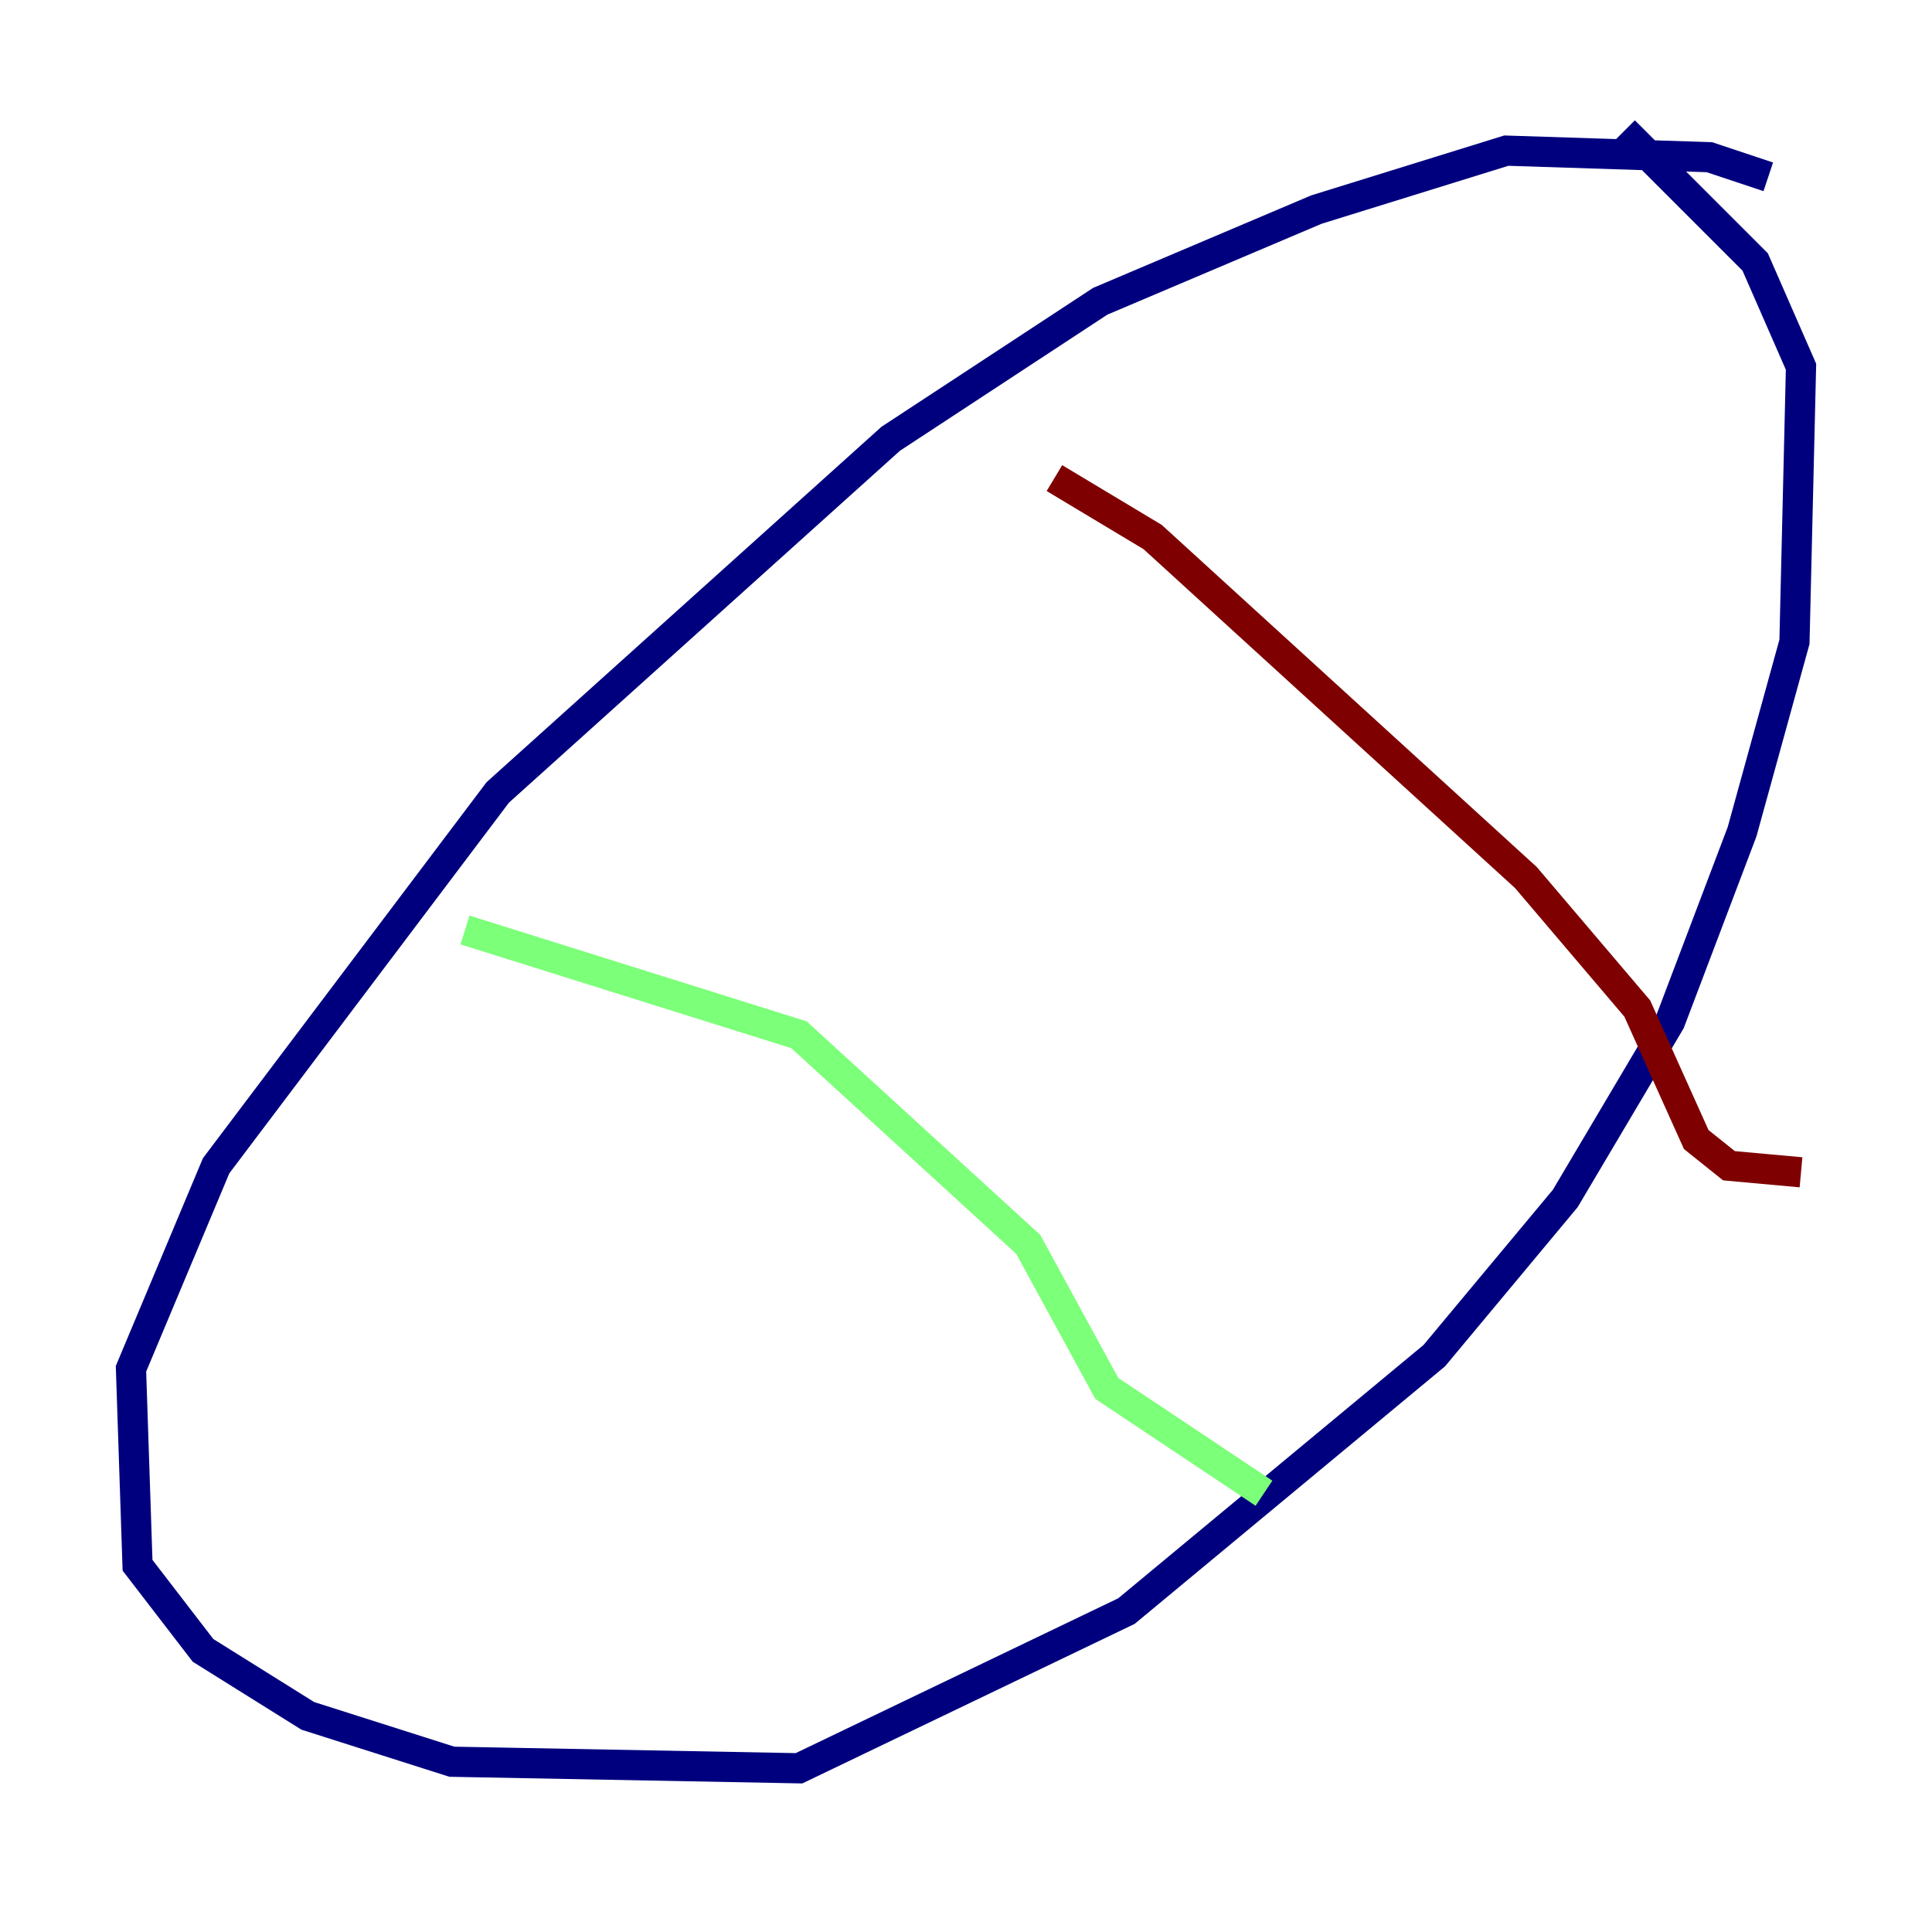 <?xml version="1.0" encoding="utf-8" ?>
<svg baseProfile="tiny" height="128" version="1.2" viewBox="0,0,128,128" width="128" xmlns="http://www.w3.org/2000/svg" xmlns:ev="http://www.w3.org/2001/xml-events" xmlns:xlink="http://www.w3.org/1999/xlink"><defs /><polyline fill="none" points="117.153,11.715 113.248,10.414 99.797,9.98 87.214,13.885 72.895,19.959 59.01,29.071 32.976,52.502 14.319,77.234 8.678,90.685 9.112,103.702 13.451,109.342 20.393,113.681 29.939,116.719 52.936,117.153 74.63,106.739 95.024,89.817 103.702,79.403 110.644,67.688 115.417,55.105 118.888,42.522 119.322,24.298 116.285,17.356 107.607,8.678" stroke="#00007f" stroke-width="2" /><polyline fill="none" points="30.807,61.614 52.936,68.556 68.122,82.441 73.329,91.986 83.742,98.929" stroke="#7cff79" stroke-width="2" /><polyline fill="none" points="69.858,31.675 76.366,35.58 101.098,58.142 108.475,66.82 112.38,75.498 114.549,77.234 119.322,77.668" stroke="#7f0000" stroke-width="2" /></svg>